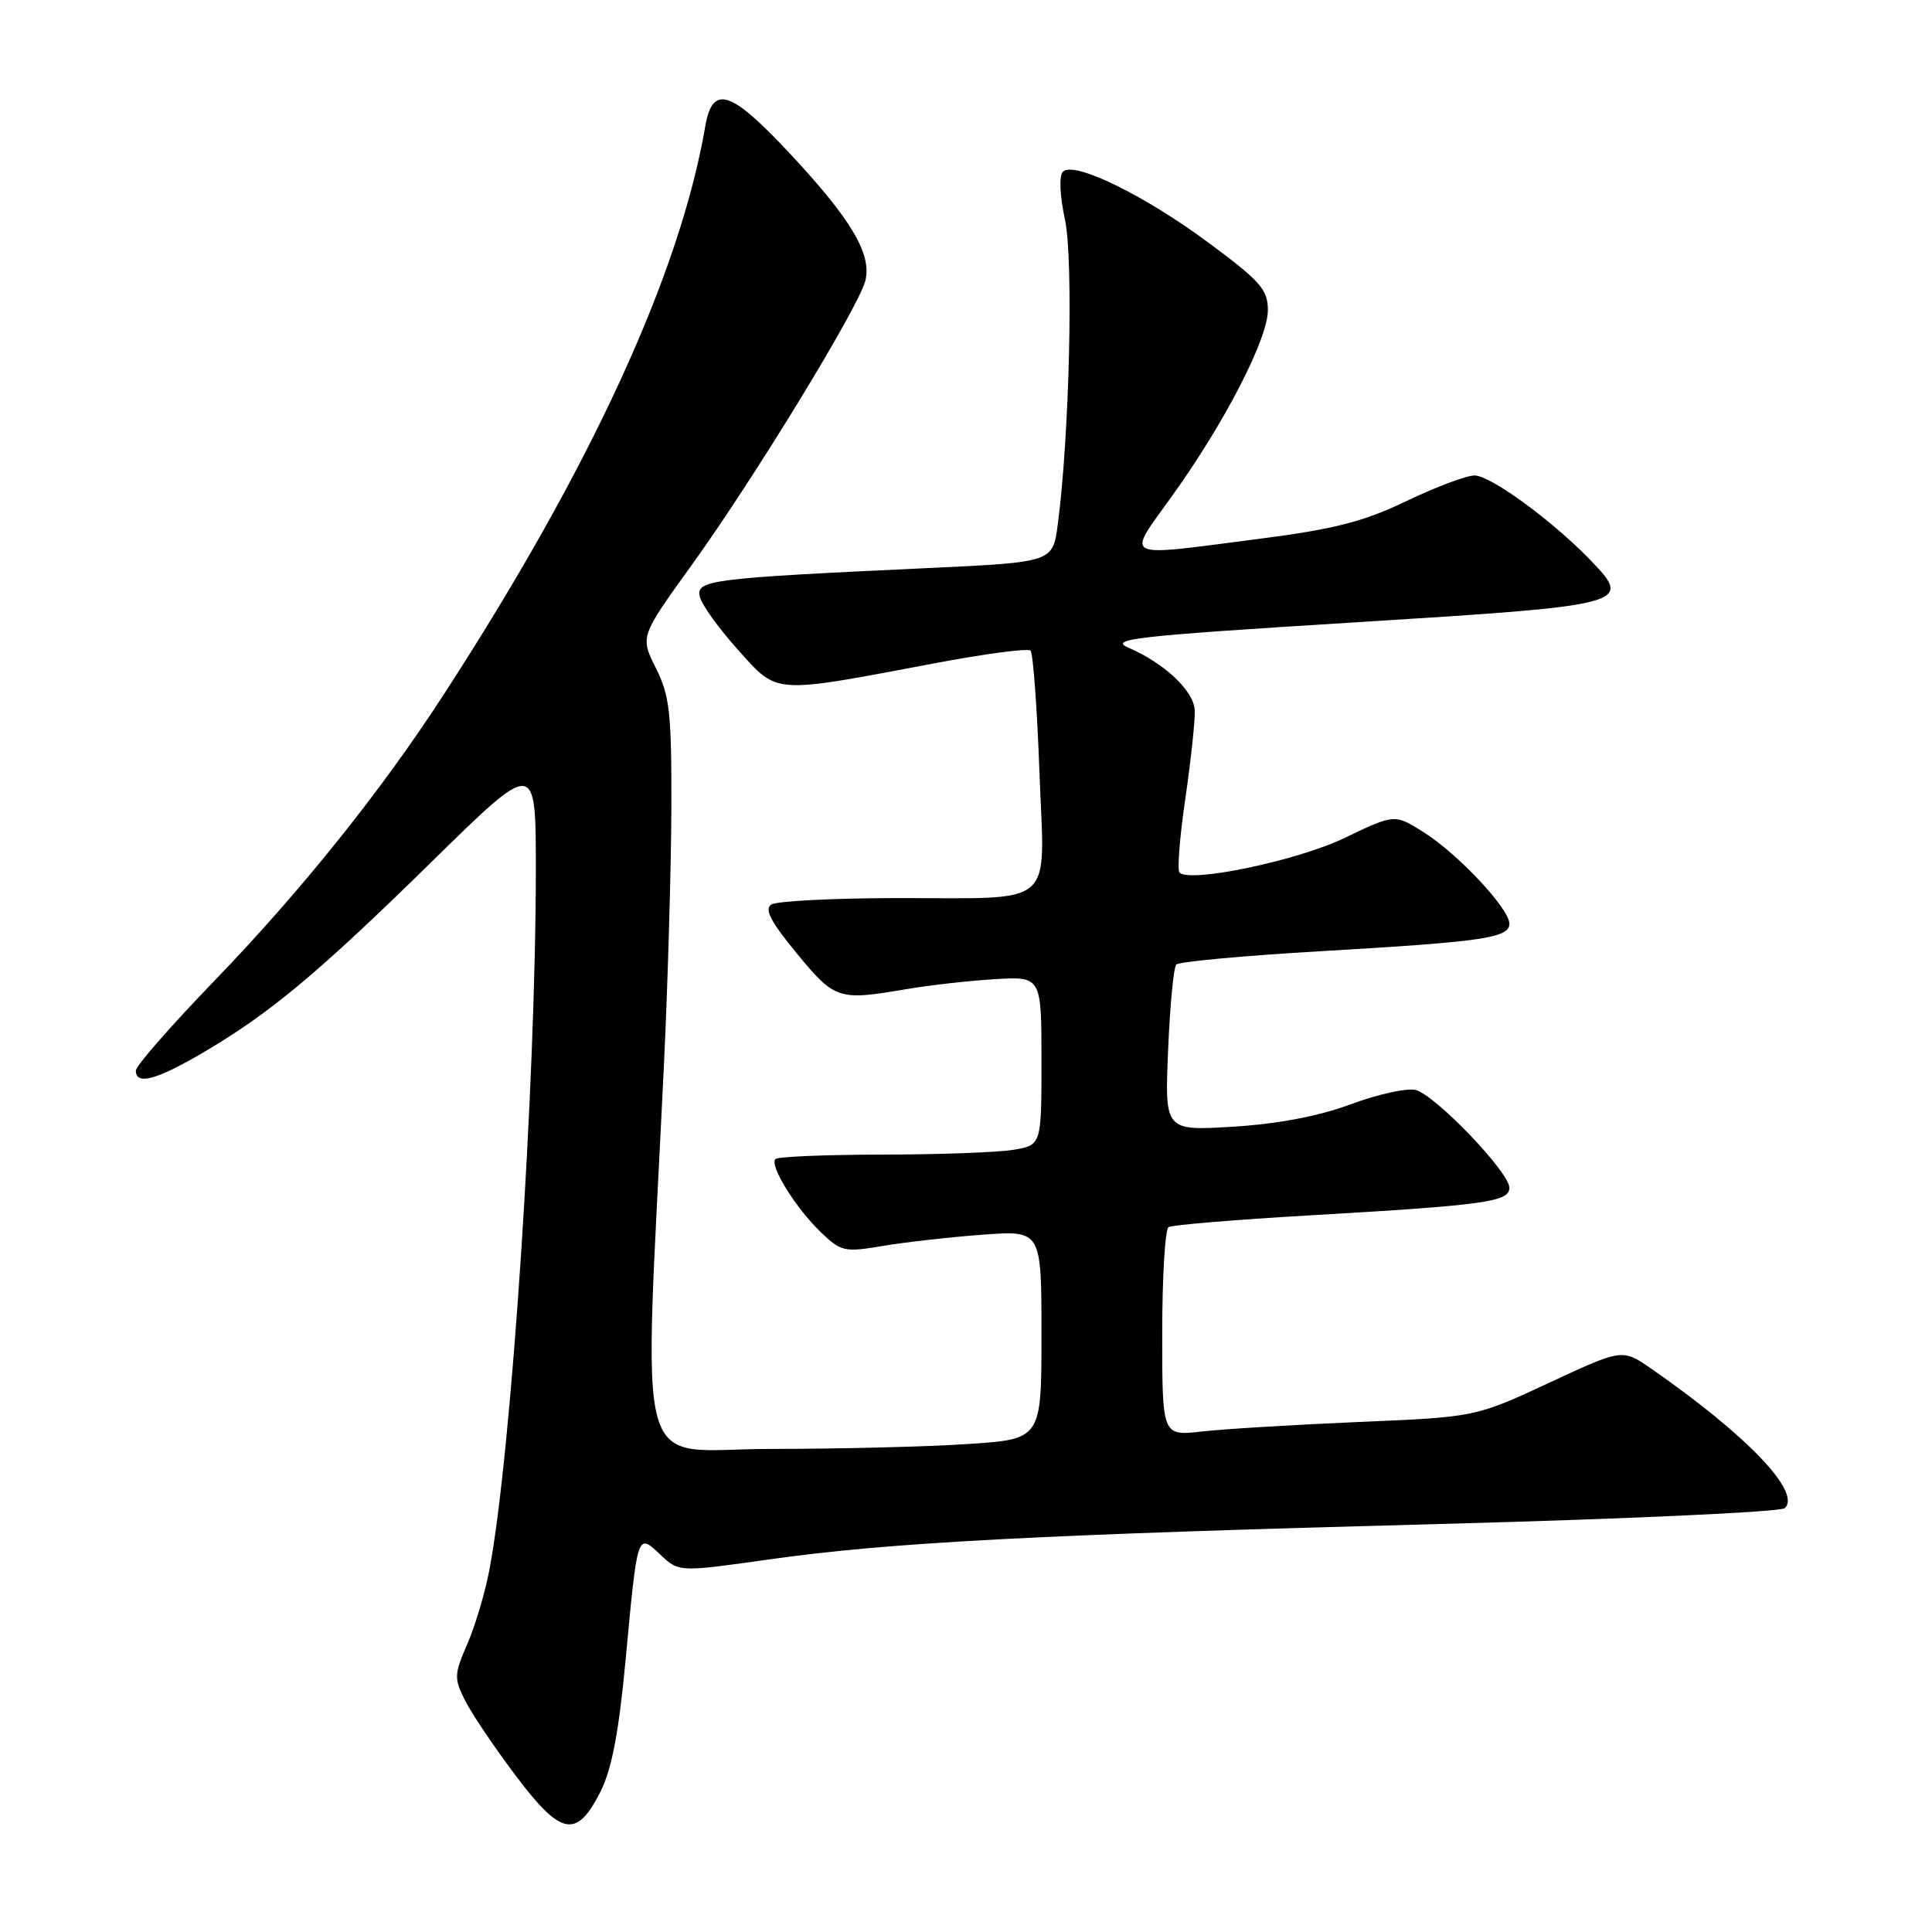 <?xml version="1.0" encoding="UTF-8" standalone="no"?>
<!DOCTYPE svg PUBLIC "-//W3C//DTD SVG 1.1//EN" "http://www.w3.org/Graphics/SVG/1.1/DTD/svg11.dtd" >
<svg xmlns="http://www.w3.org/2000/svg" xmlns:xlink="http://www.w3.org/1999/xlink" version="1.1" viewBox="0 0 256 256">
 <g >
 <path fill="currentColor"
d=" M 79.57 237.40 C 81.06 234.44 82.00 229.54 82.90 219.90 C 84.48 202.94 84.43 203.11 87.51 206.01 C 89.97 208.32 89.97 208.32 101.94 206.63 C 117.81 204.38 137.50 203.35 191.00 201.93 C 215.48 201.28 235.94 200.34 236.49 199.84 C 238.75 197.75 231.43 190.12 218.76 181.33 C 214.97 178.71 214.97 178.71 205.24 183.24 C 195.50 187.77 195.50 187.77 180.00 188.42 C 171.47 188.79 162.14 189.35 159.25 189.68 C 154.00 190.28 154.00 190.28 154.00 176.70 C 154.00 169.23 154.38 162.88 154.84 162.60 C 155.30 162.31 163.74 161.61 173.59 161.04 C 196.86 159.69 200.00 159.25 200.00 157.38 C 200.00 155.33 190.17 145.08 187.58 144.43 C 186.43 144.14 182.57 144.99 178.99 146.32 C 174.73 147.90 169.38 148.92 163.42 149.29 C 154.33 149.85 154.33 149.85 154.78 139.17 C 155.02 133.30 155.51 128.19 155.86 127.81 C 156.21 127.43 164.82 126.63 175.00 126.04 C 196.53 124.79 200.00 124.28 200.00 122.39 C 200.00 120.41 193.20 113.15 188.65 110.28 C 184.79 107.85 184.79 107.85 178.15 111.04 C 171.88 114.05 157.69 117.02 156.29 115.62 C 155.97 115.30 156.32 110.87 157.07 105.77 C 157.81 100.67 158.37 95.43 158.31 94.12 C 158.19 91.54 154.30 87.88 149.50 85.81 C 146.87 84.67 150.50 84.27 179.31 82.48 C 216.00 80.20 216.41 80.09 210.71 74.19 C 205.63 68.94 197.50 63.00 195.38 63.00 C 194.31 63.00 190.25 64.53 186.35 66.40 C 180.66 69.13 176.82 70.11 166.84 71.40 C 148.30 73.79 149.21 74.23 155.29 65.74 C 162.28 56.01 168.00 44.91 168.00 41.10 C 168.00 38.38 167.02 37.26 160.19 32.20 C 151.63 25.85 142.30 21.30 140.85 22.75 C 140.31 23.29 140.42 25.84 141.11 29.08 C 142.26 34.42 141.71 57.76 140.16 69.50 C 139.50 74.50 139.50 74.50 123.00 75.27 C 94.01 76.62 92.15 76.85 92.74 79.11 C 93.02 80.18 95.30 83.35 97.82 86.14 C 103.11 92.03 102.24 91.97 123.72 87.91 C 130.43 86.64 136.21 85.87 136.55 86.21 C 136.89 86.55 137.42 93.77 137.73 102.26 C 138.40 120.66 140.35 118.96 118.50 119.00 C 110.25 119.02 102.92 119.40 102.21 119.85 C 101.25 120.46 102.11 122.12 105.58 126.33 C 110.63 132.46 111.08 132.61 120.07 131.07 C 123.05 130.56 128.31 129.96 131.75 129.75 C 138.00 129.37 138.00 129.37 138.00 140.56 C 138.00 151.74 138.00 151.74 134.25 152.36 C 132.19 152.70 124.39 152.98 116.92 152.99 C 109.45 153.00 103.07 153.26 102.75 153.58 C 101.92 154.42 105.44 160.09 108.78 163.29 C 111.46 165.86 111.90 165.95 117.06 165.08 C 120.05 164.58 125.99 163.91 130.25 163.60 C 138.00 163.03 138.00 163.03 138.00 176.86 C 138.00 190.70 138.00 190.70 128.25 191.34 C 122.89 191.70 111.12 191.99 102.09 191.99 C 83.69 192.00 85.27 197.70 87.98 141.00 C 88.49 130.28 88.93 115.02 88.96 107.11 C 88.99 94.46 88.75 92.21 86.91 88.53 C 84.82 84.35 84.82 84.35 91.62 74.92 C 99.82 63.56 113.78 40.71 114.66 37.21 C 115.55 33.69 112.80 29.06 104.66 20.34 C 96.79 11.92 94.41 11.16 93.45 16.75 C 90.08 36.35 78.25 62.05 58.79 92.04 C 50.49 104.85 39.85 118.11 28.36 130.01 C 22.66 135.91 18.00 141.24 18.00 141.86 C 18.00 143.83 20.70 143.11 26.83 139.52 C 35.77 134.28 42.12 128.98 57.25 114.14 C 71.00 100.65 71.00 100.65 71.00 115.12 C 71.00 143.78 67.76 192.69 64.85 208.00 C 64.28 211.03 62.96 215.45 61.92 217.84 C 60.17 221.87 60.15 222.39 61.63 225.34 C 62.51 227.08 65.53 231.56 68.34 235.29 C 74.36 243.29 76.40 243.67 79.57 237.40 Z "/>
</g>
</svg>